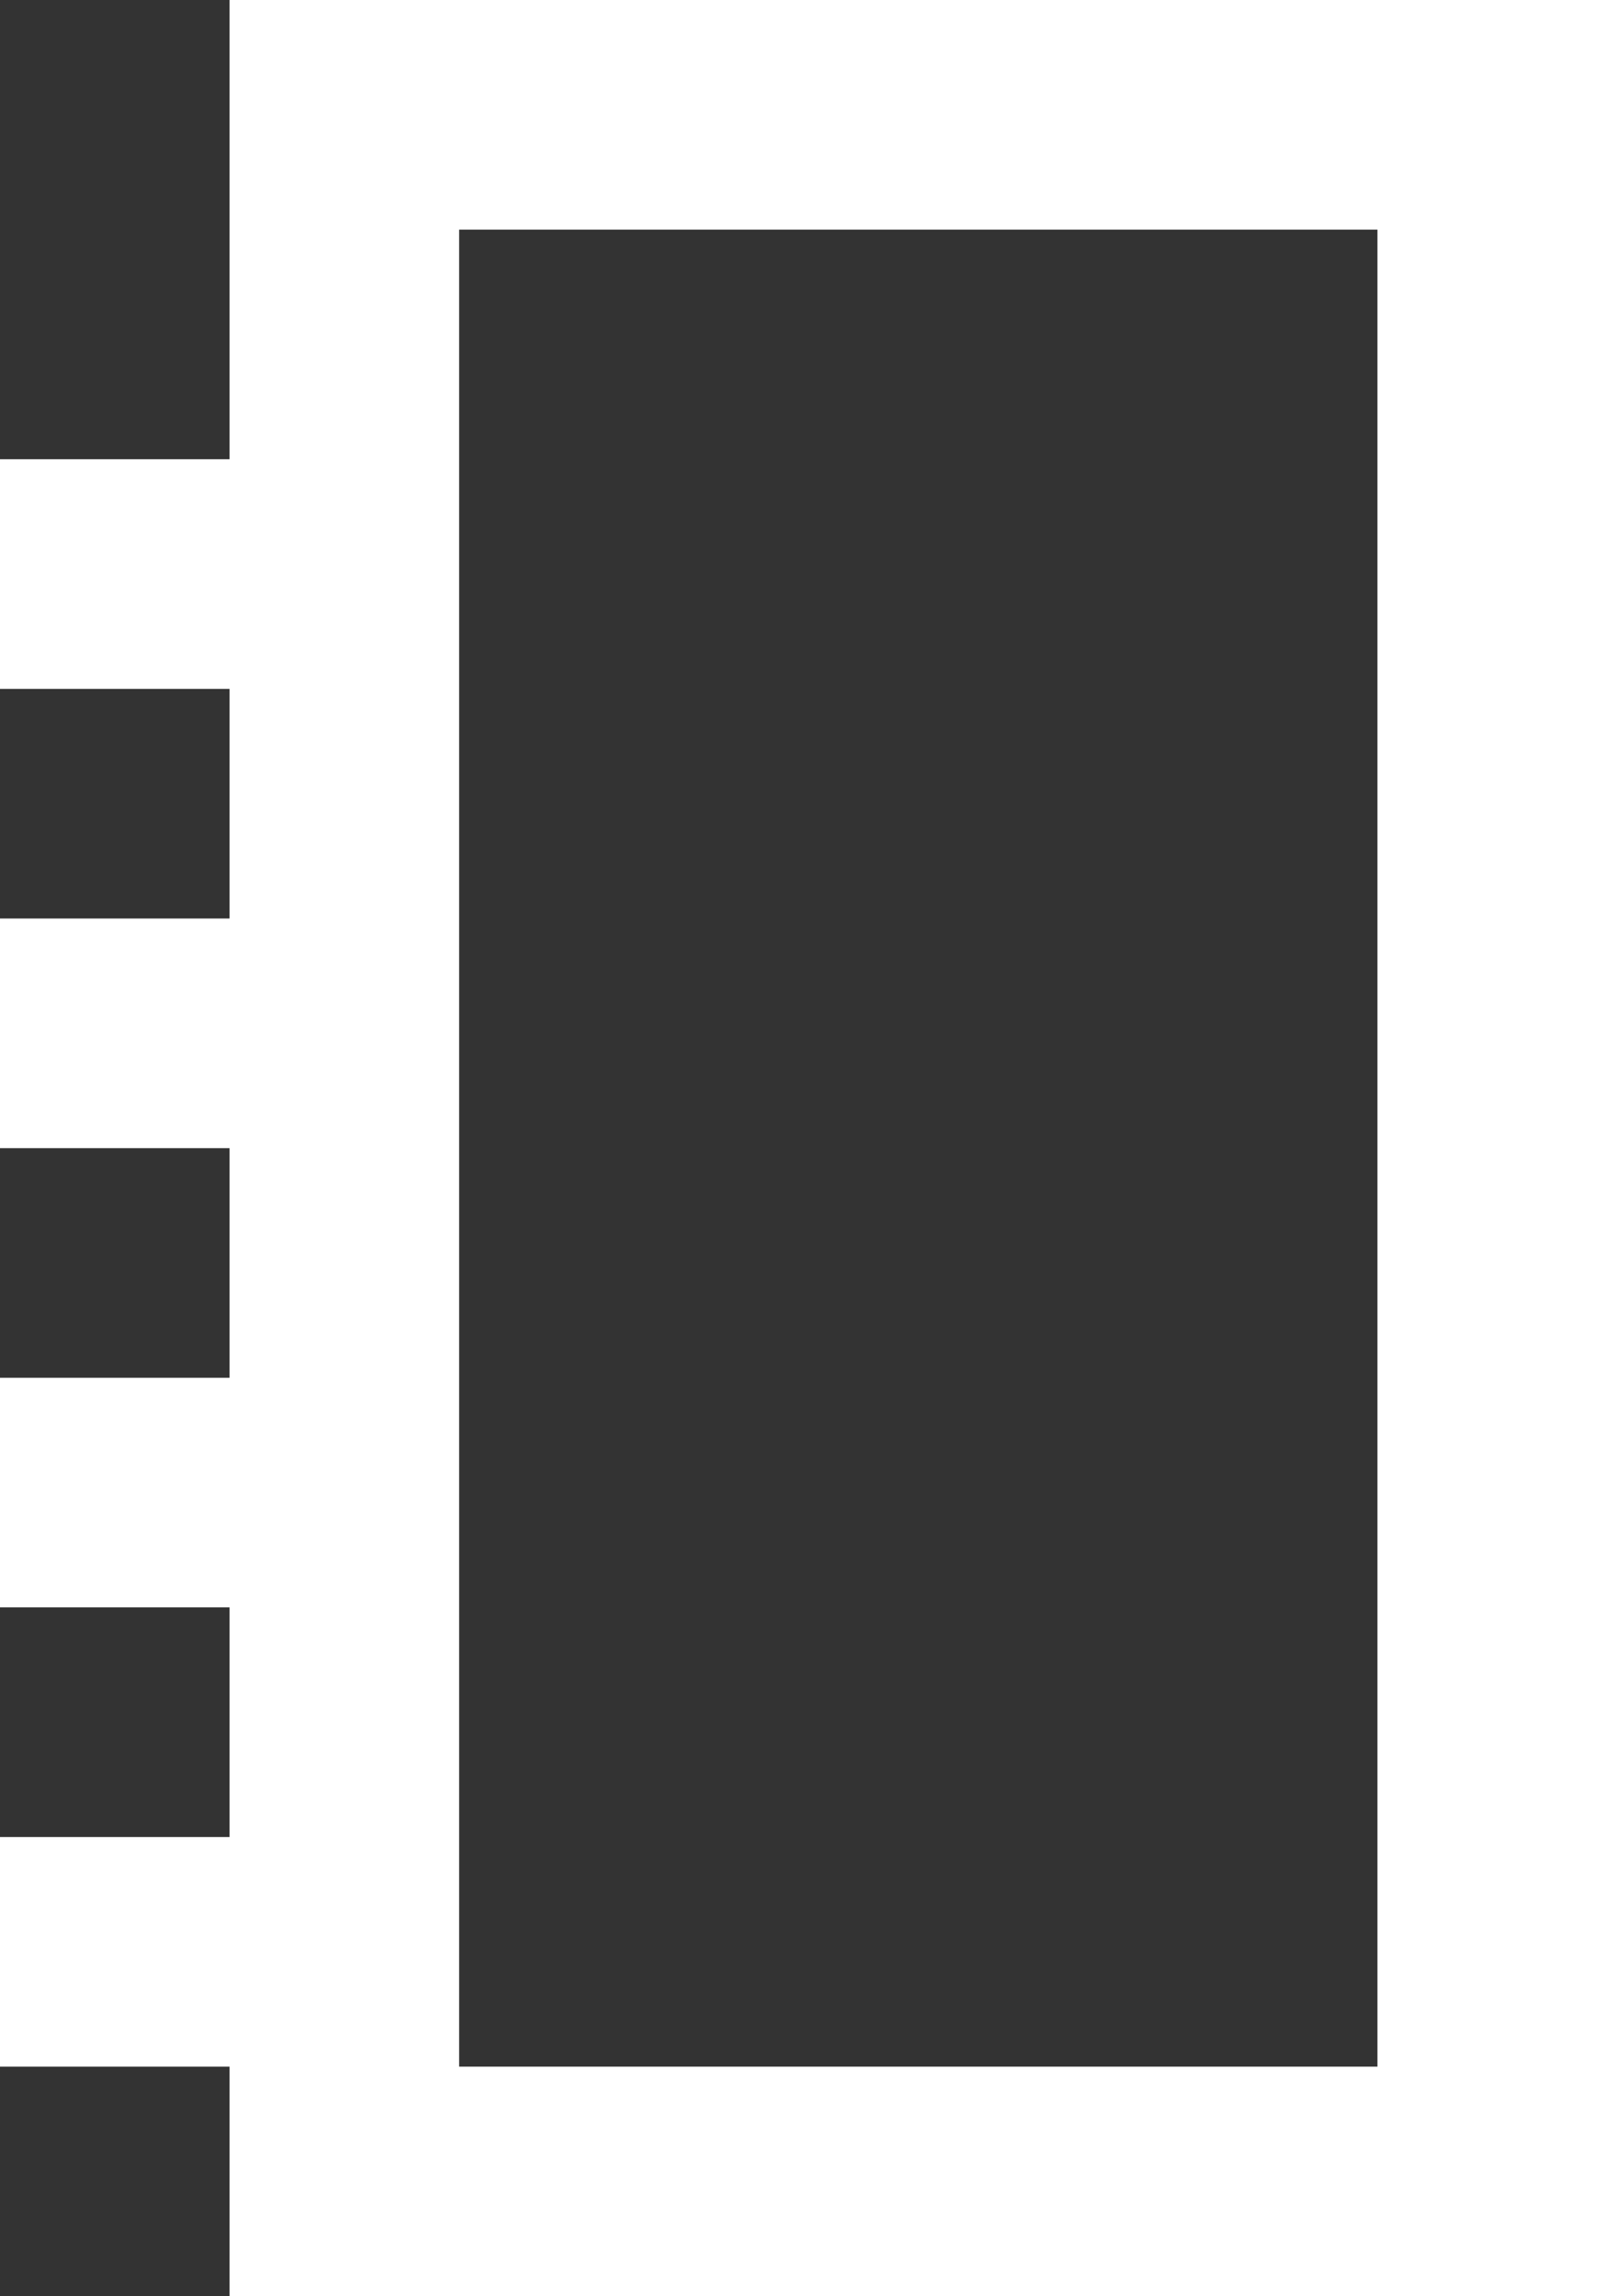 <?xml version="1.0" encoding="UTF-8" standalone="no"?>
<svg width="14px" height="20px" viewBox="0 0 14 20" version="1.1" xmlns="http://www.w3.org/2000/svg" xmlns:xlink="http://www.w3.org/1999/xlink">
    <rect x="0" y="0" width="14" height="20" fill="#333333" stroke="none"/>
    <!-- Generator: Sketch 3.8.1 (29687) - http://www.bohemiancoding.com/sketch -->
    <title>notebook [#1280]</title>
    <desc>Created with Sketch.</desc>
    <defs></defs>
    <g id="Page-1" stroke="none" stroke-width="1" fill="none" fill-rule="evenodd">
        <g id="Dribbble-Dark-Preview" transform="translate(-143, -2479)" fill="#FFFFFF">
            <g id="icons" transform="translate(56, 160)">
                <path d="M91,2337 L99,2337 L99,2321 L91,2321 L91,2337 Z M89,2319 L89,2323 L87,2323 L87,2325 L89,2325 L89,2327 L87,2327 L87,2329 L89,2329 L89,2331 L87,2331 L87,2333 L89,2333 L89,2335 L87,2335 L87,2337 L89,2337 L89,2339 L101,2339 L101,2319 L89,2319 Z" id="notebook-[#1280]"></path>
            </g>
        </g>
    </g>
</svg>